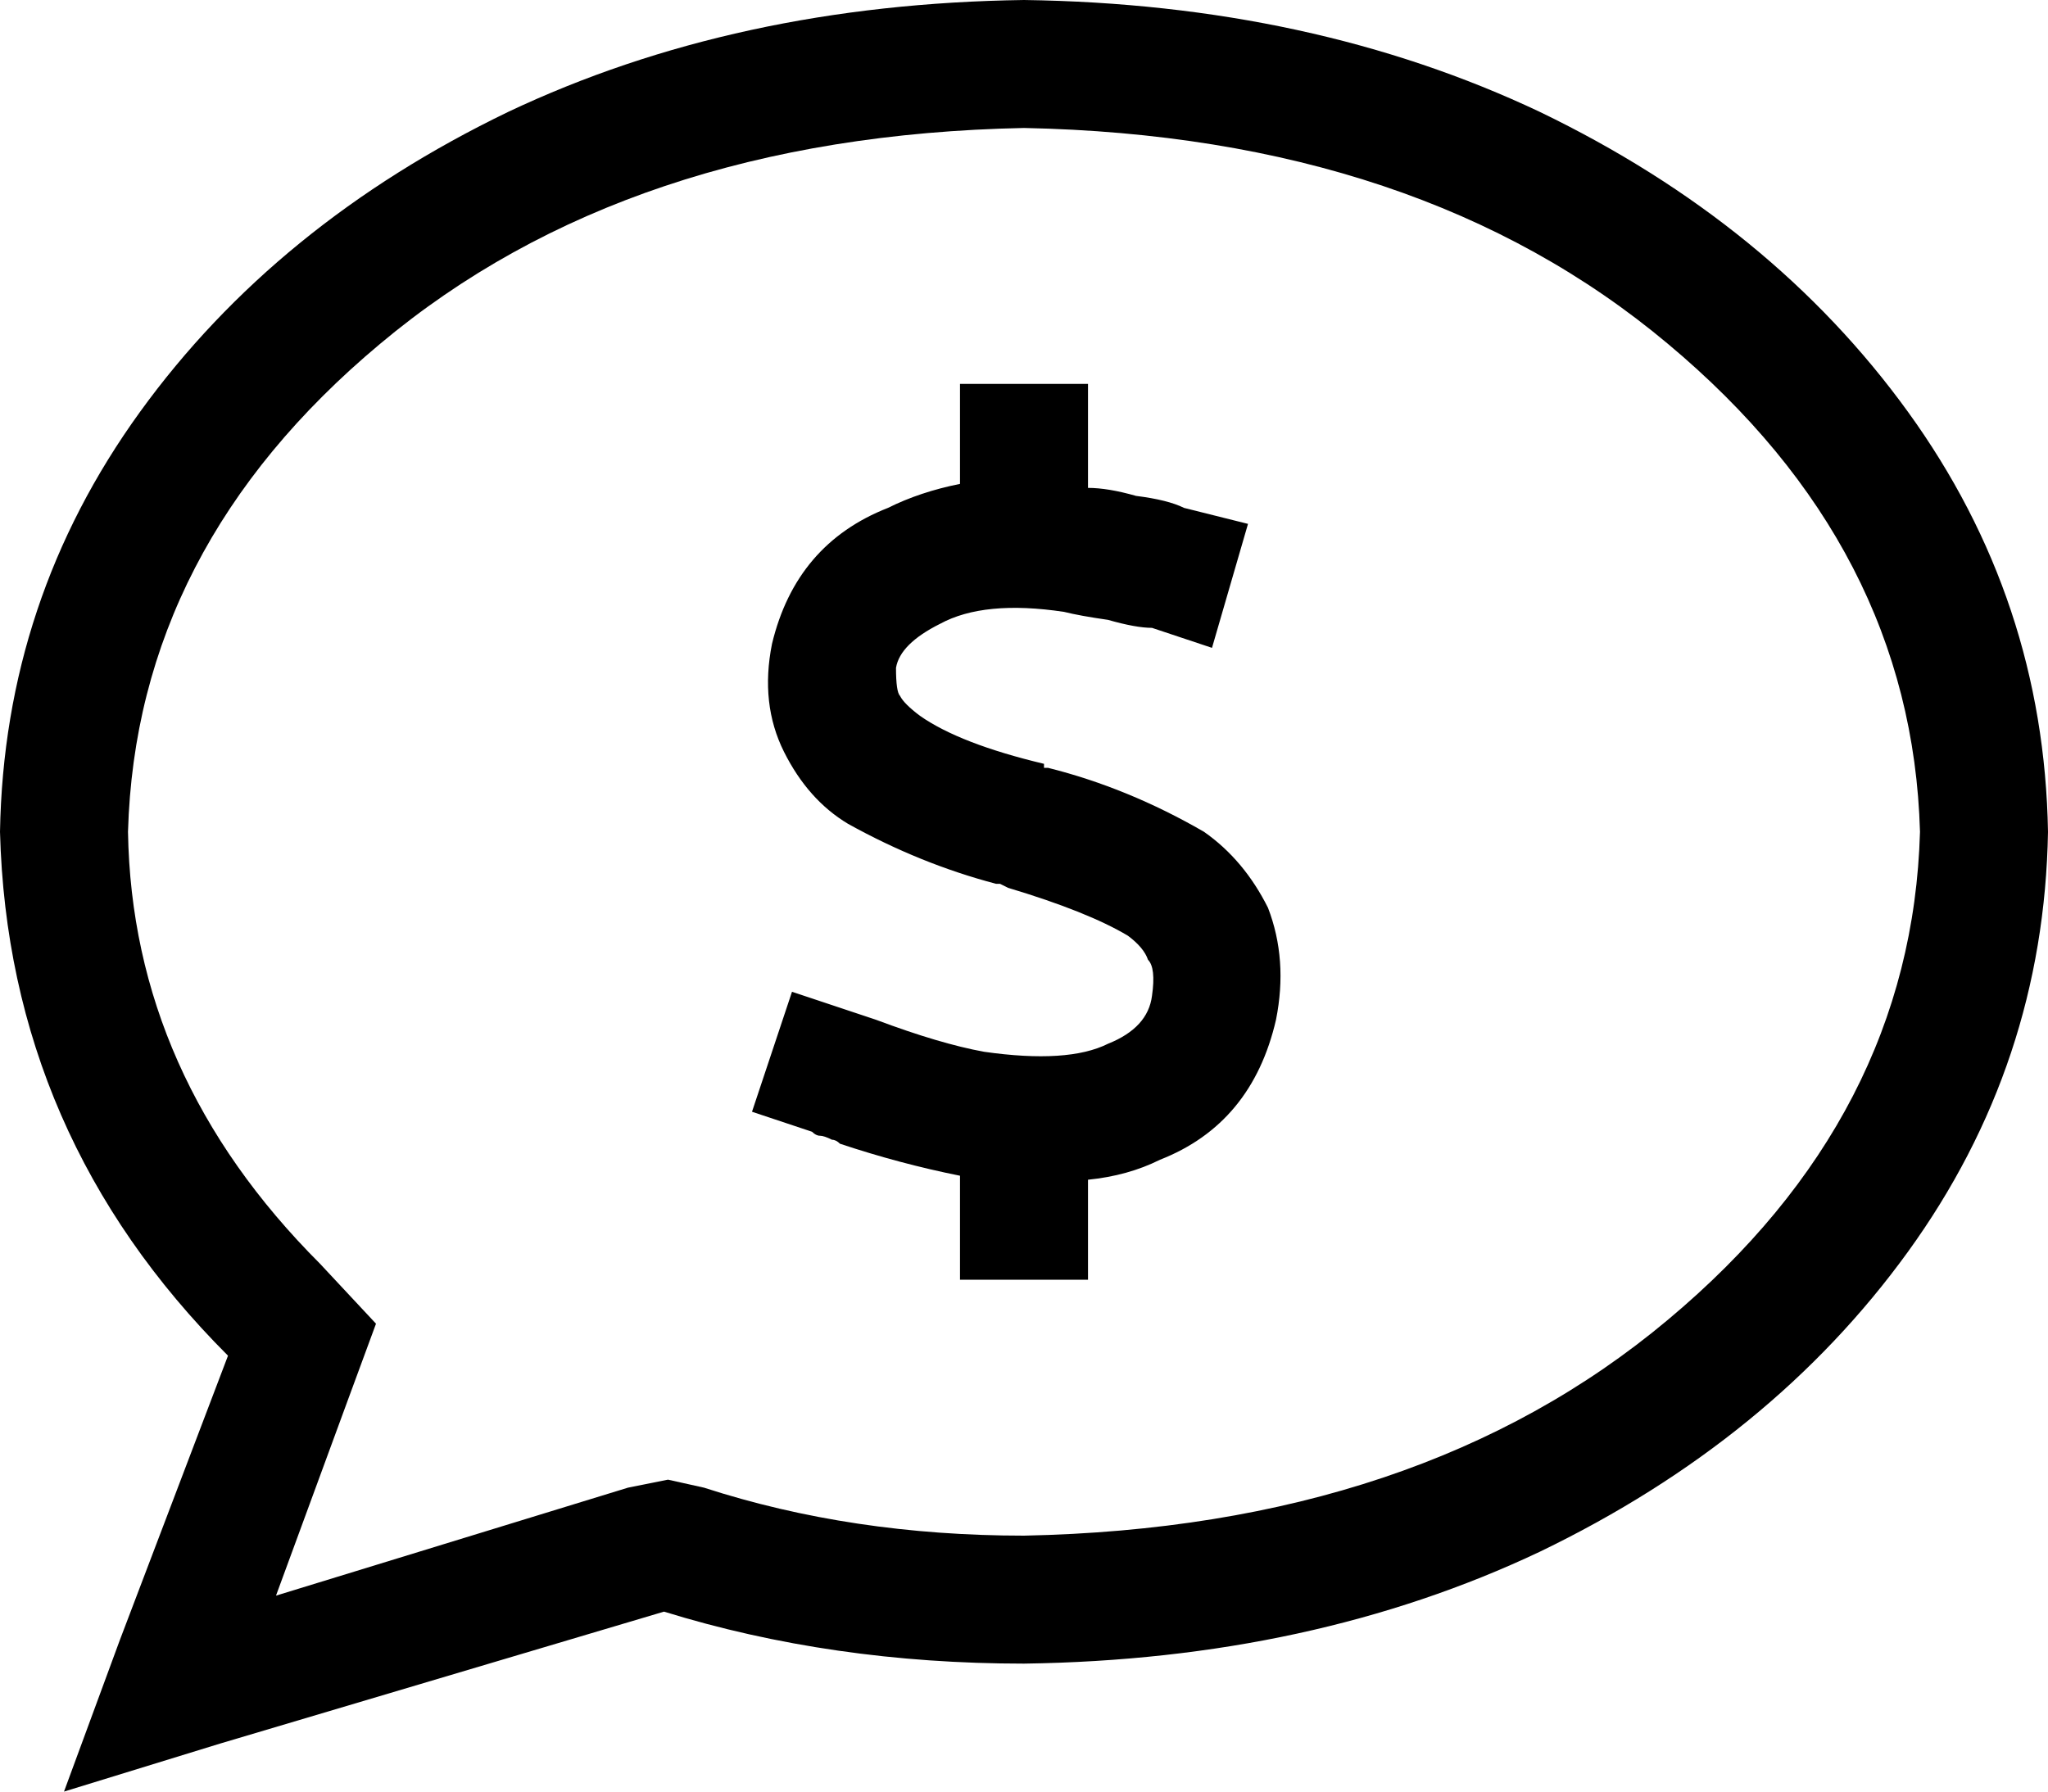 <svg xmlns="http://www.w3.org/2000/svg" viewBox="0 0 512 448">
  <path d="M 87 350 L 94 331 L 87 350 L 94 331 L 80 316 L 80 316 Q 33 269 32 208 Q 34 137 95 86 Q 157 34 256 32 Q 355 34 417 86 Q 478 137 480 208 Q 478 279 417 330 Q 355 382 256 384 Q 213 384 176 372 L 167 370 L 167 370 L 157 372 L 157 372 L 69 399 L 69 399 L 87 350 L 87 350 Z M 16 448 L 55 436 L 16 448 L 55 436 L 166 403 L 166 403 Q 208 416 256 416 Q 328 415 385 388 Q 443 360 477 313 Q 511 266 512 208 Q 511 150 477 103 Q 443 56 385 28 Q 328 1 256 0 Q 184 1 127 28 Q 69 56 35 103 Q 1 150 0 208 Q 2 284 57 339 L 30 410 L 30 410 L 16 448 L 16 448 Z M 272 112 L 272 96 L 272 112 L 272 96 L 240 96 L 240 96 L 240 112 L 240 112 L 240 121 L 240 121 Q 230 123 222 127 Q 199 136 193 161 Q 190 176 196 188 Q 202 200 212 206 Q 230 216 249 221 Q 249 221 250 221 Q 250 221 250 221 Q 250 221 250 221 L 252 222 L 252 222 Q 272 228 282 234 Q 286 237 287 240 Q 289 242 288 249 Q 287 257 277 261 Q 267 266 246 263 Q 235 261 219 255 Q 219 255 219 255 Q 219 255 219 255 Q 219 255 219 255 Q 219 255 219 255 Q 216 254 213 253 L 198 248 L 198 248 L 188 278 L 188 278 L 203 283 L 203 283 Q 204 284 205 284 Q 206 284 208 285 Q 208 285 208 285 Q 208 285 208 285 Q 208 285 208 285 Q 208 285 208 285 Q 208 285 208 285 Q 208 285 208 285 Q 209 285 210 286 Q 225 291 240 294 L 240 304 L 240 304 L 240 320 L 240 320 L 272 320 L 272 320 L 272 304 L 272 304 L 272 295 L 272 295 Q 282 294 290 290 Q 313 281 319 255 Q 322 240 317 227 Q 311 215 301 208 Q 282 197 262 192 Q 262 192 261 192 L 261 191 L 261 191 Q 240 186 230 179 Q 226 176 225 174 Q 224 173 224 167 Q 225 161 235 156 Q 246 150 266 153 Q 270 154 277 155 Q 284 157 288 157 L 303 162 L 303 162 L 312 131 L 312 131 L 296 127 L 296 127 Q 292 125 284 124 Q 277 122 272 122 L 272 112 L 272 112 Z" />
</svg>